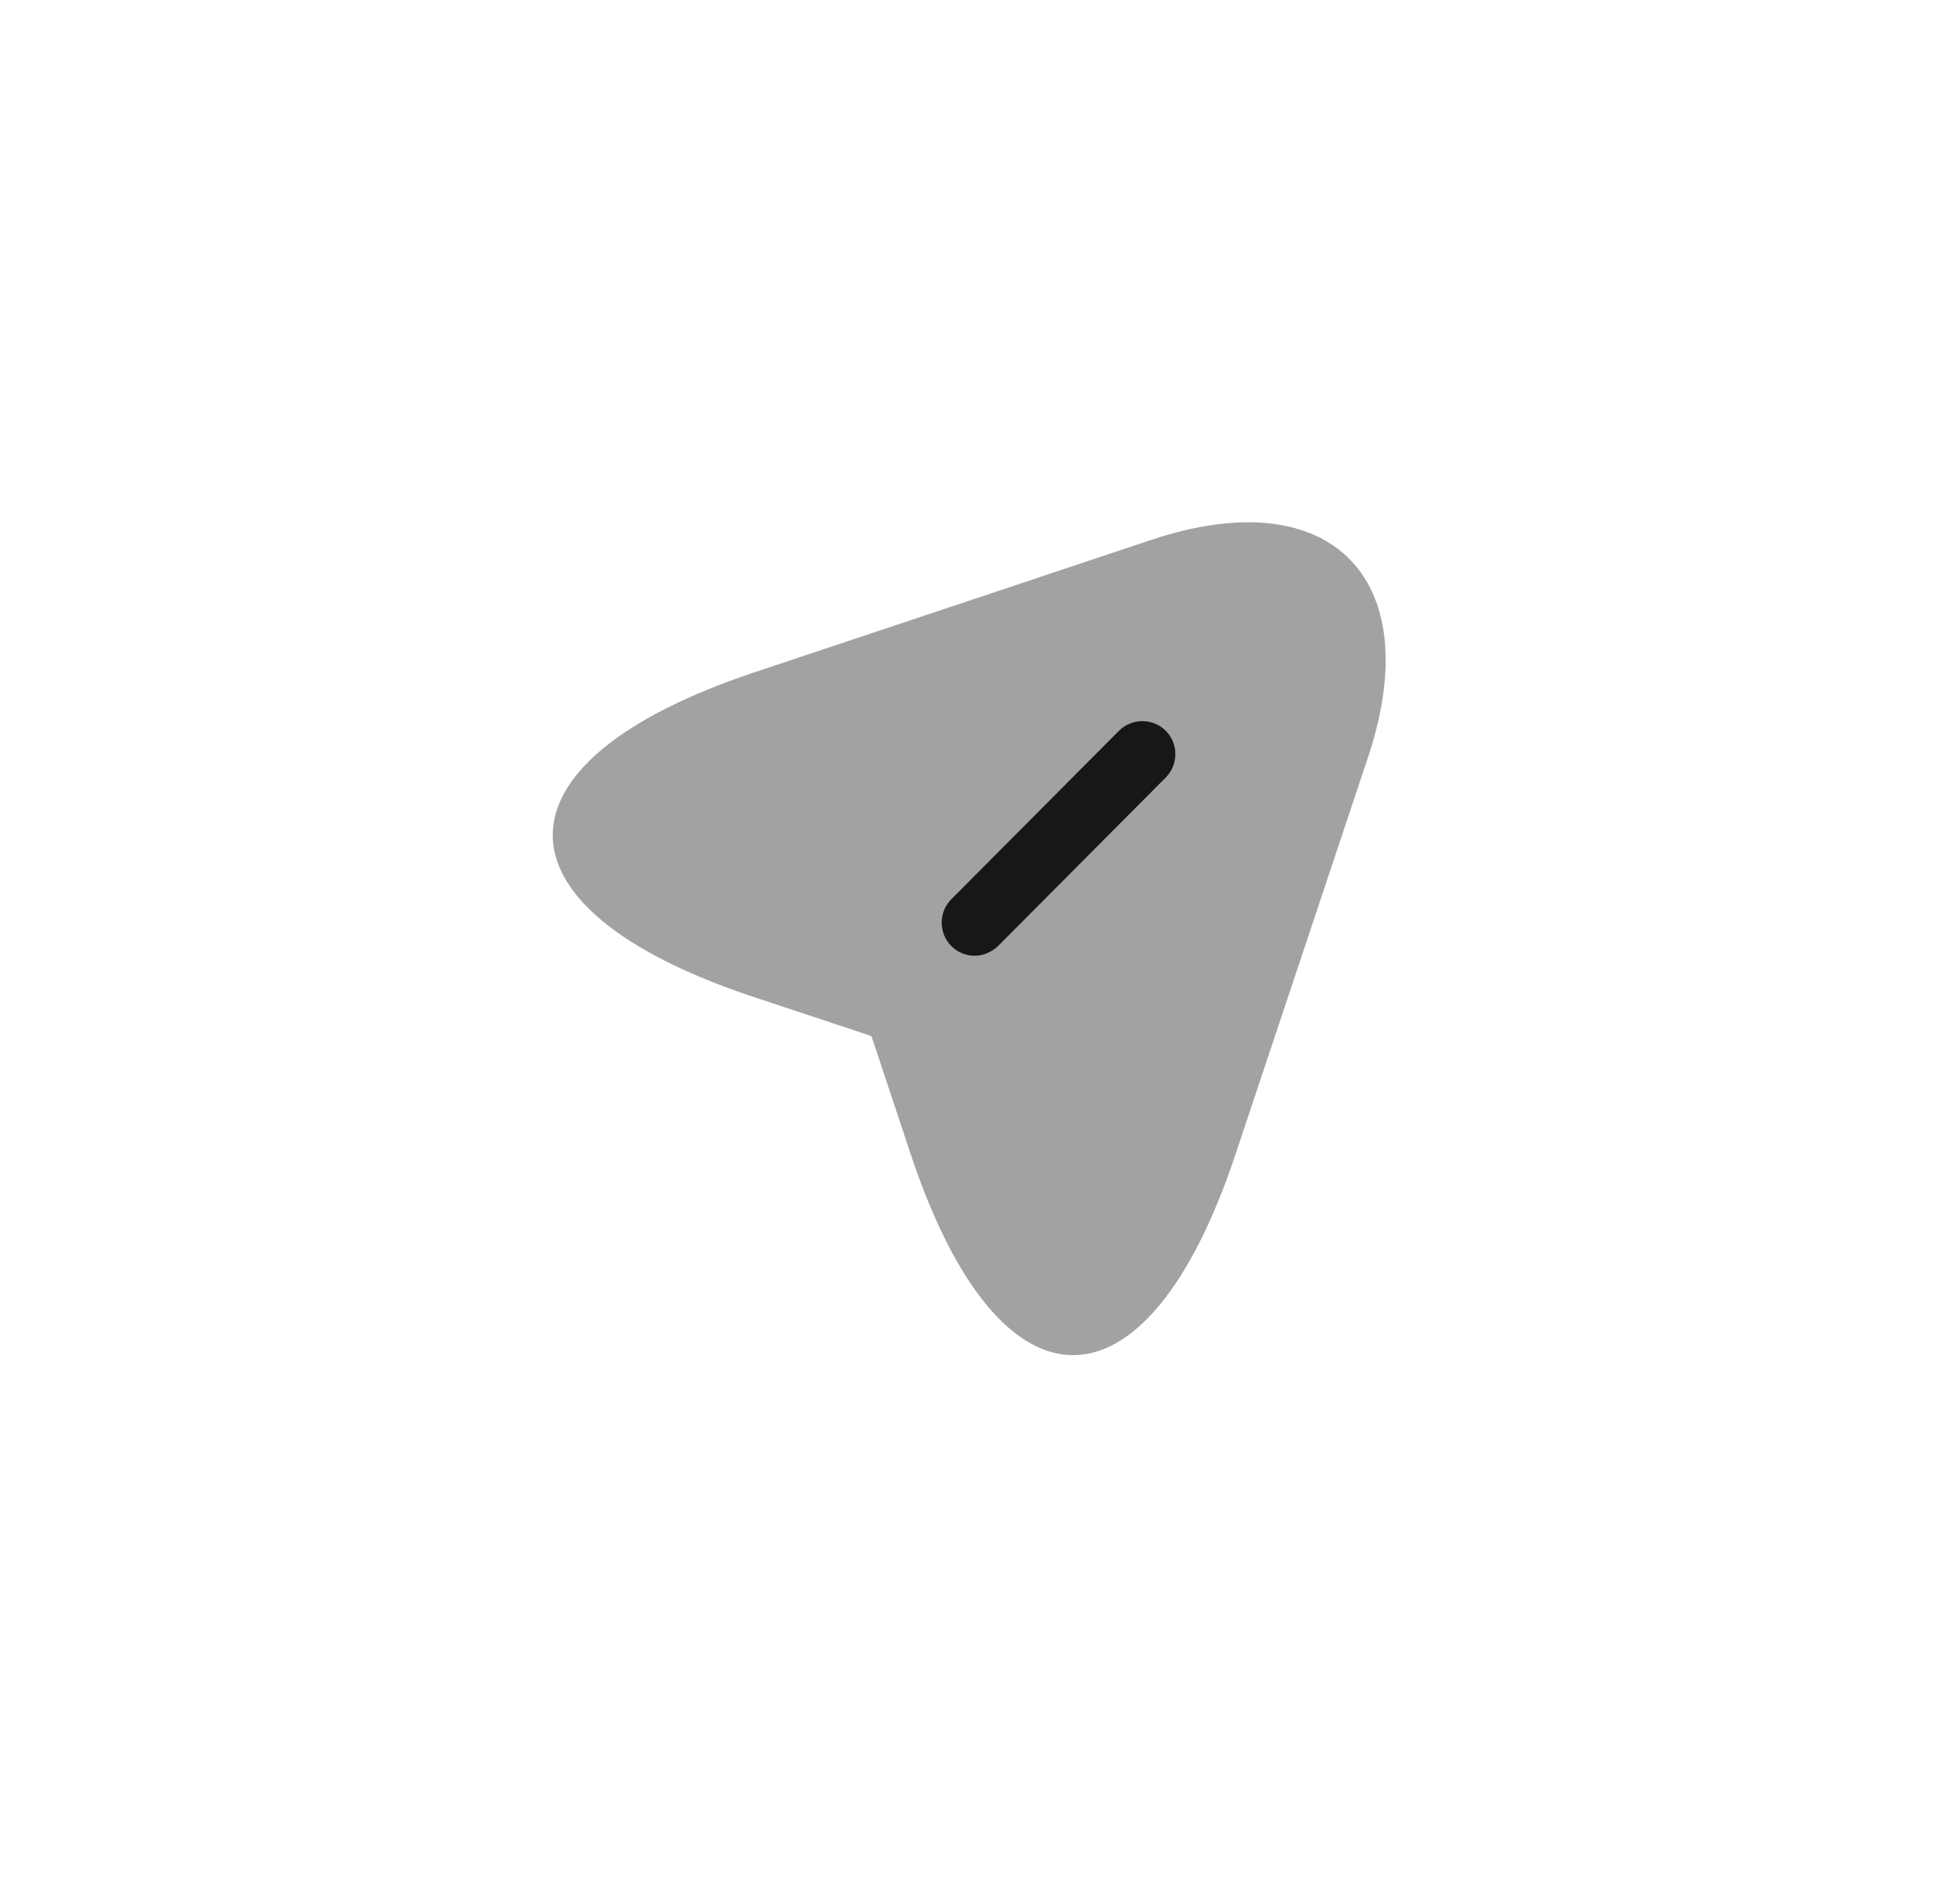 <svg width="67" height="66" viewBox="0 0 67 66" fill="none" xmlns="http://www.w3.org/2000/svg">
<g filter="url(#filter0_d_647_2035)">
<rect x="9.602" y="9.087" width="48" height="48" rx="24" fill="white"/>
<path opacity="0.4" d="M26.123 23.317L39.918 18.713C46.112 16.648 49.477 20.028 47.428 26.222L42.824 40.018C39.734 49.301 34.657 49.301 31.567 40.018L30.206 35.919L26.108 34.558C16.839 31.483 16.839 26.421 26.123 23.317Z" fill="#171717"/>
<path d="M33.785 31.988L39.612 26.145L33.785 31.988Z" fill="#171717"/>
<path d="M33.784 33.134C33.493 33.134 33.203 33.027 32.973 32.797C32.53 32.354 32.53 31.619 32.973 31.176L38.785 25.334C39.229 24.89 39.963 24.89 40.406 25.334C40.85 25.777 40.85 26.511 40.406 26.955L34.594 32.797C34.365 33.011 34.074 33.134 33.784 33.134Z" fill="#171717"/>
</g>
<defs>
<filter id="filter0_d_647_2035" x="0.778" y="0.263" width="65.647" height="65.647" filterUnits="userSpaceOnUse" color-interpolation-filters="sRGB">
<feFlood flood-opacity="0" result="BackgroundImageFix"/>
<feColorMatrix in="SourceAlpha" type="matrix" values="0 0 0 0 0 0 0 0 0 0 0 0 0 0 0 0 0 0 127 0" result="hardAlpha"/>
<feOffset/>
<feGaussianBlur stdDeviation="4.412"/>
<feComposite in2="hardAlpha" operator="out"/>
<feColorMatrix type="matrix" values="0 0 0 0 0.476 0 0 0 0 1 0 0 0 0 0.738 0 0 0 1 0"/>
<feBlend mode="normal" in2="BackgroundImageFix" result="effect1_dropShadow_647_2035"/>
<feBlend mode="normal" in="SourceGraphic" in2="effect1_dropShadow_647_2035" result="shape"/>
</filter>
</defs>
</svg>
